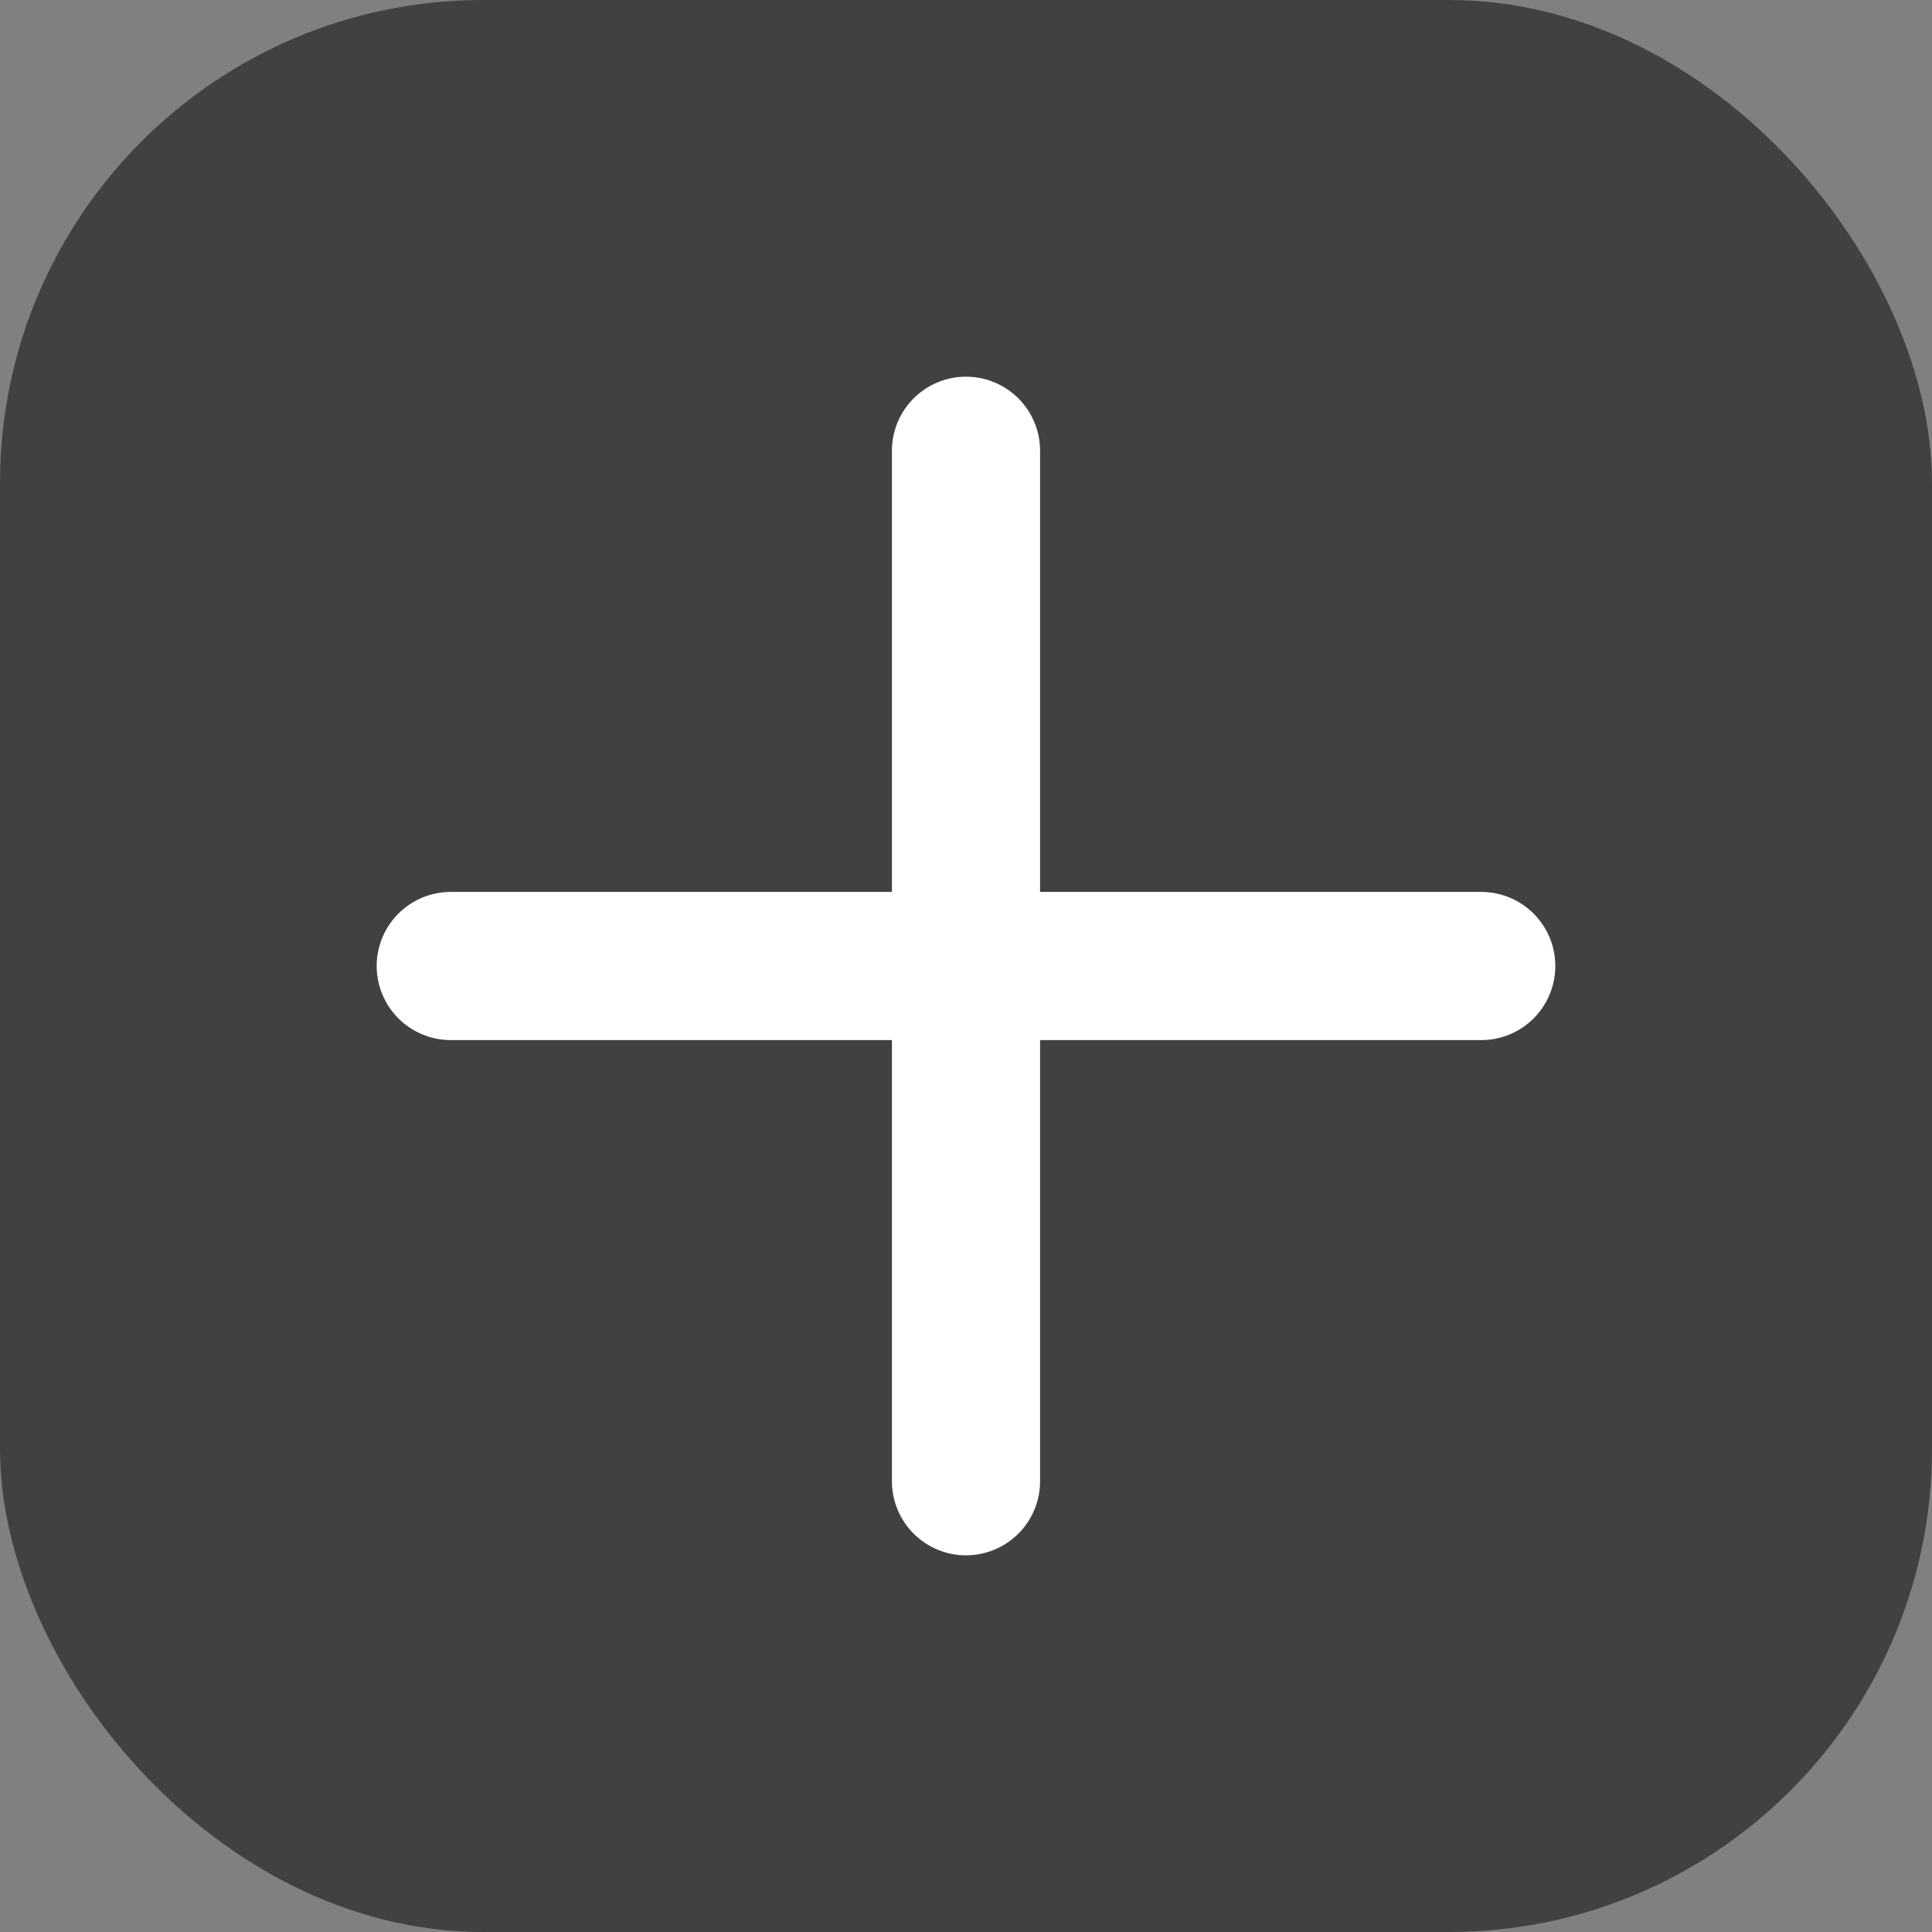 <svg xmlns="http://www.w3.org/2000/svg" width="16" height="16" fill="none" viewBox="0 0 16 16"><rect x="0" y="0" width="16" height="16" fill="#808080" stroke="none"/><rect width="16" height="16" fill="#424141" rx="4"/><path stroke="#fff" stroke-linecap="round" stroke-linejoin="round" stroke-width="1.227" d="M8 3.733V12.267"/><path stroke="#fff" stroke-linecap="round" stroke-linejoin="round" stroke-width="1.227" d="M3.733 8H12.267"/></svg>